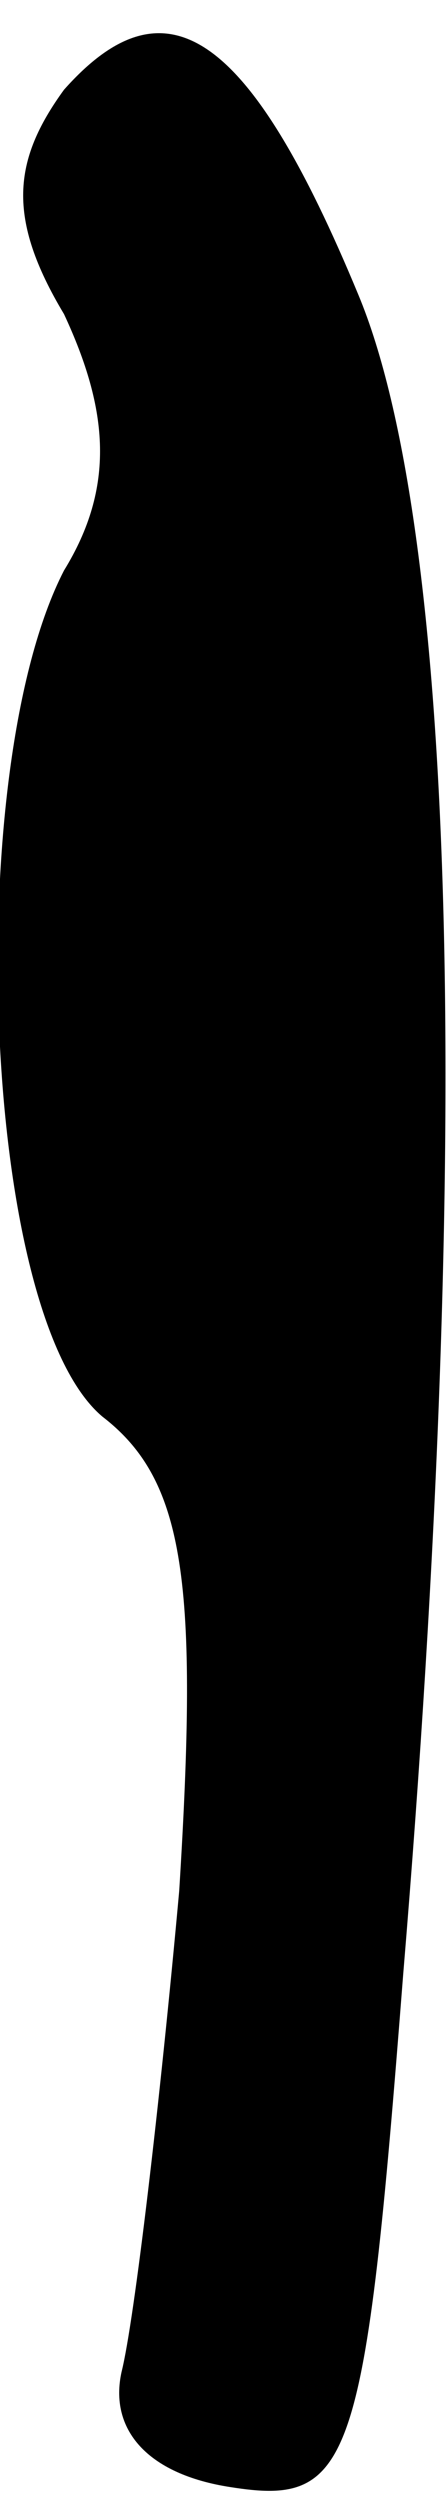 <?xml version="1.0" standalone="no"?>
<!DOCTYPE svg PUBLIC "-//W3C//DTD SVG 20010904//EN"
 "http://www.w3.org/TR/2001/REC-SVG-20010904/DTD/svg10.dtd">
<svg version="1.0" xmlns="http://www.w3.org/2000/svg"
 width="7pt" height="39pt" viewBox="0 0 7 39"
 preserveAspectRatio="xMidYMid meet">
<g transform="translate(0,39) scale(0.1,-0.1)"
fill="#000000" stroke="none">
<path fill="#000000" stroke="none" d="M10 376 c-8 -11 -9 -20 0 -35 7 -15 8
-27 0 -40 -16 -31 -13 -116 6 -132 13 -10 15 -26 12 -74 -3 -33 -7 -67 -9 -75
-2 -9 4 -16 17 -18 19 -3 21 3 27 80 11 132 8 226 -7 262 -17 41 -30 50 -46
32z"/>
</g>
</svg>
